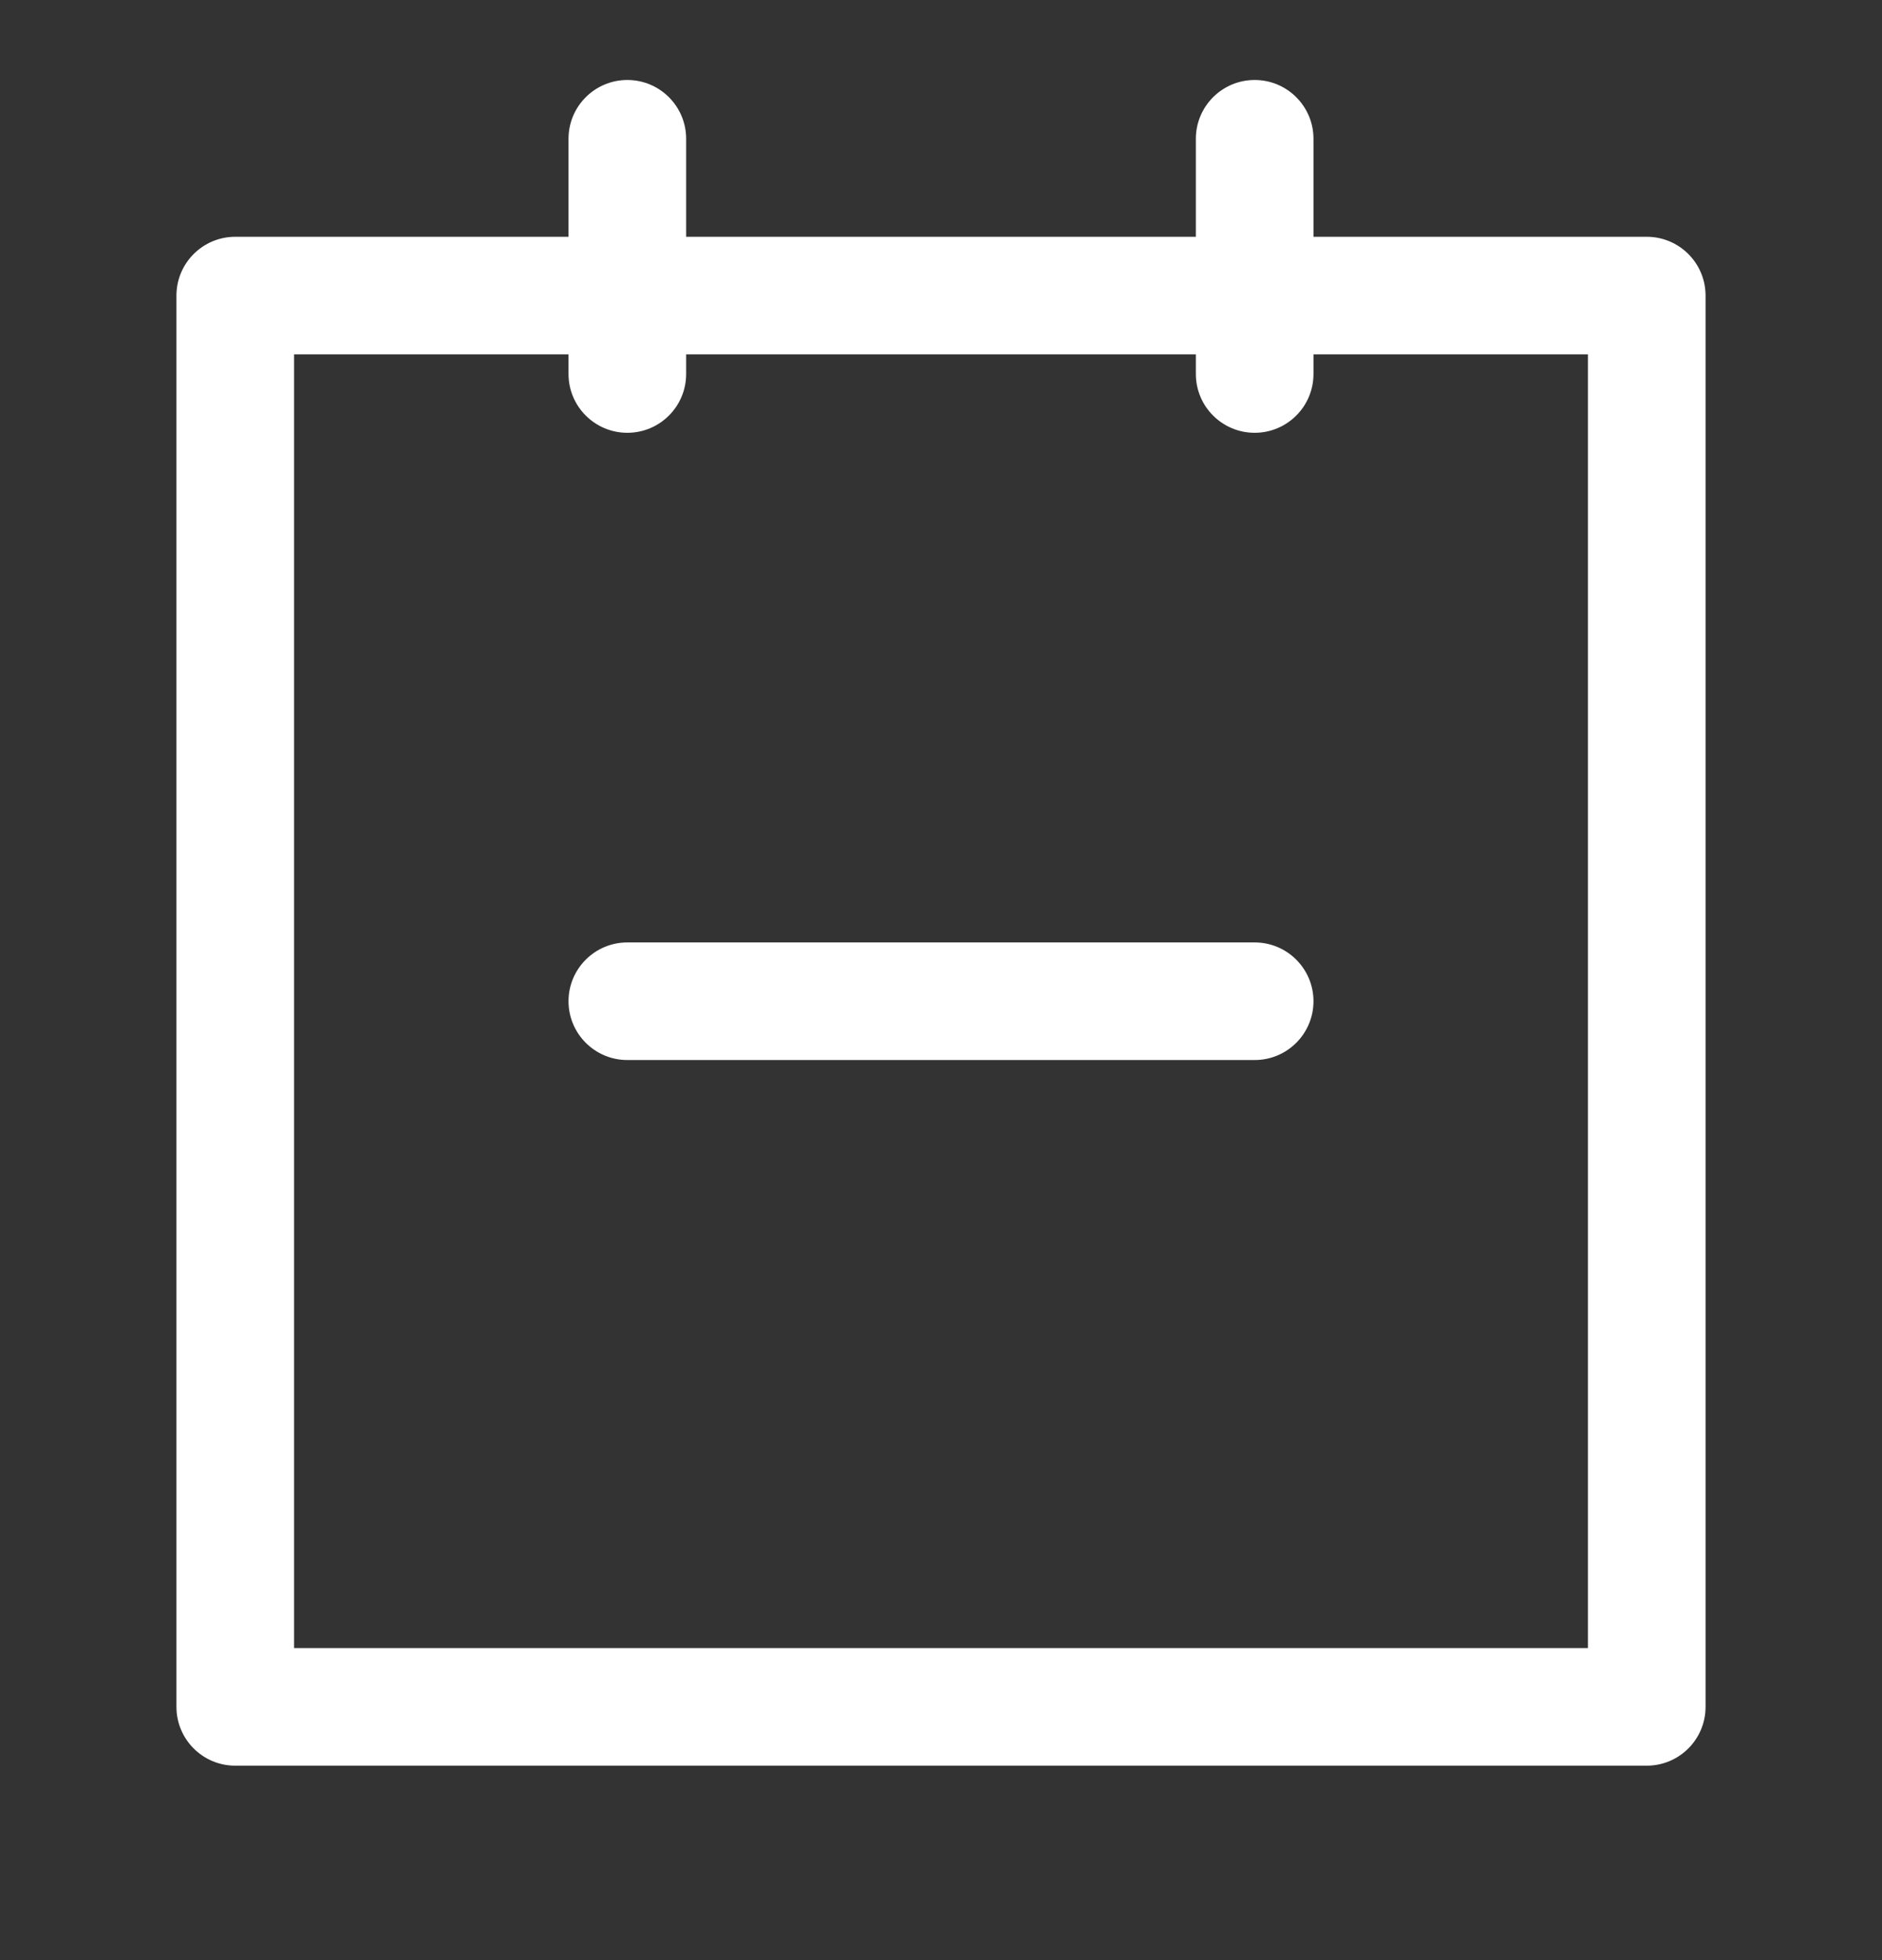 <svg width="24" height="25" viewBox="0 0 24 25" fill="none" xmlns="http://www.w3.org/2000/svg">
<rect x="0" y="0" width="24" height="25" fill="#333333" stroke="none"/>
<path fill-rule="evenodd" clip-rule="evenodd" d="M8.75 1.77C8.75 1.356 8.414 1.02 8 1.02C7.586 1.02 7.25 1.356 7.25 1.77V3.02H3C2.586 3.02 2.25 3.356 2.25 3.77V9.417V21.77C2.25 22.184 2.586 22.52 3 22.52H21C21.414 22.52 21.75 22.184 21.75 21.77V3.77C21.75 3.356 21.414 3.02 21 3.02H16.75V1.77C16.75 1.356 16.414 1.02 16 1.02C15.586 1.02 15.25 1.356 15.25 1.77V3.02H8.75V1.77ZM15.25 4.77V4.52H8.75V4.77C8.75 5.184 8.414 5.52 8 5.52C7.586 5.52 7.25 5.184 7.25 4.77V4.52H3.75V9.417V21.02H20.25V4.52H16.75V4.77C16.75 5.184 16.414 5.52 16 5.52C15.586 5.52 15.25 5.184 15.25 4.77ZM8 12.02C7.586 12.02 7.25 12.356 7.25 12.77C7.25 13.184 7.586 13.52 8 13.52H12H16C16.414 13.52 16.75 13.184 16.75 12.77C16.75 12.356 16.414 12.02 16 12.02H12H8Z" fill="white"/>
</svg>
